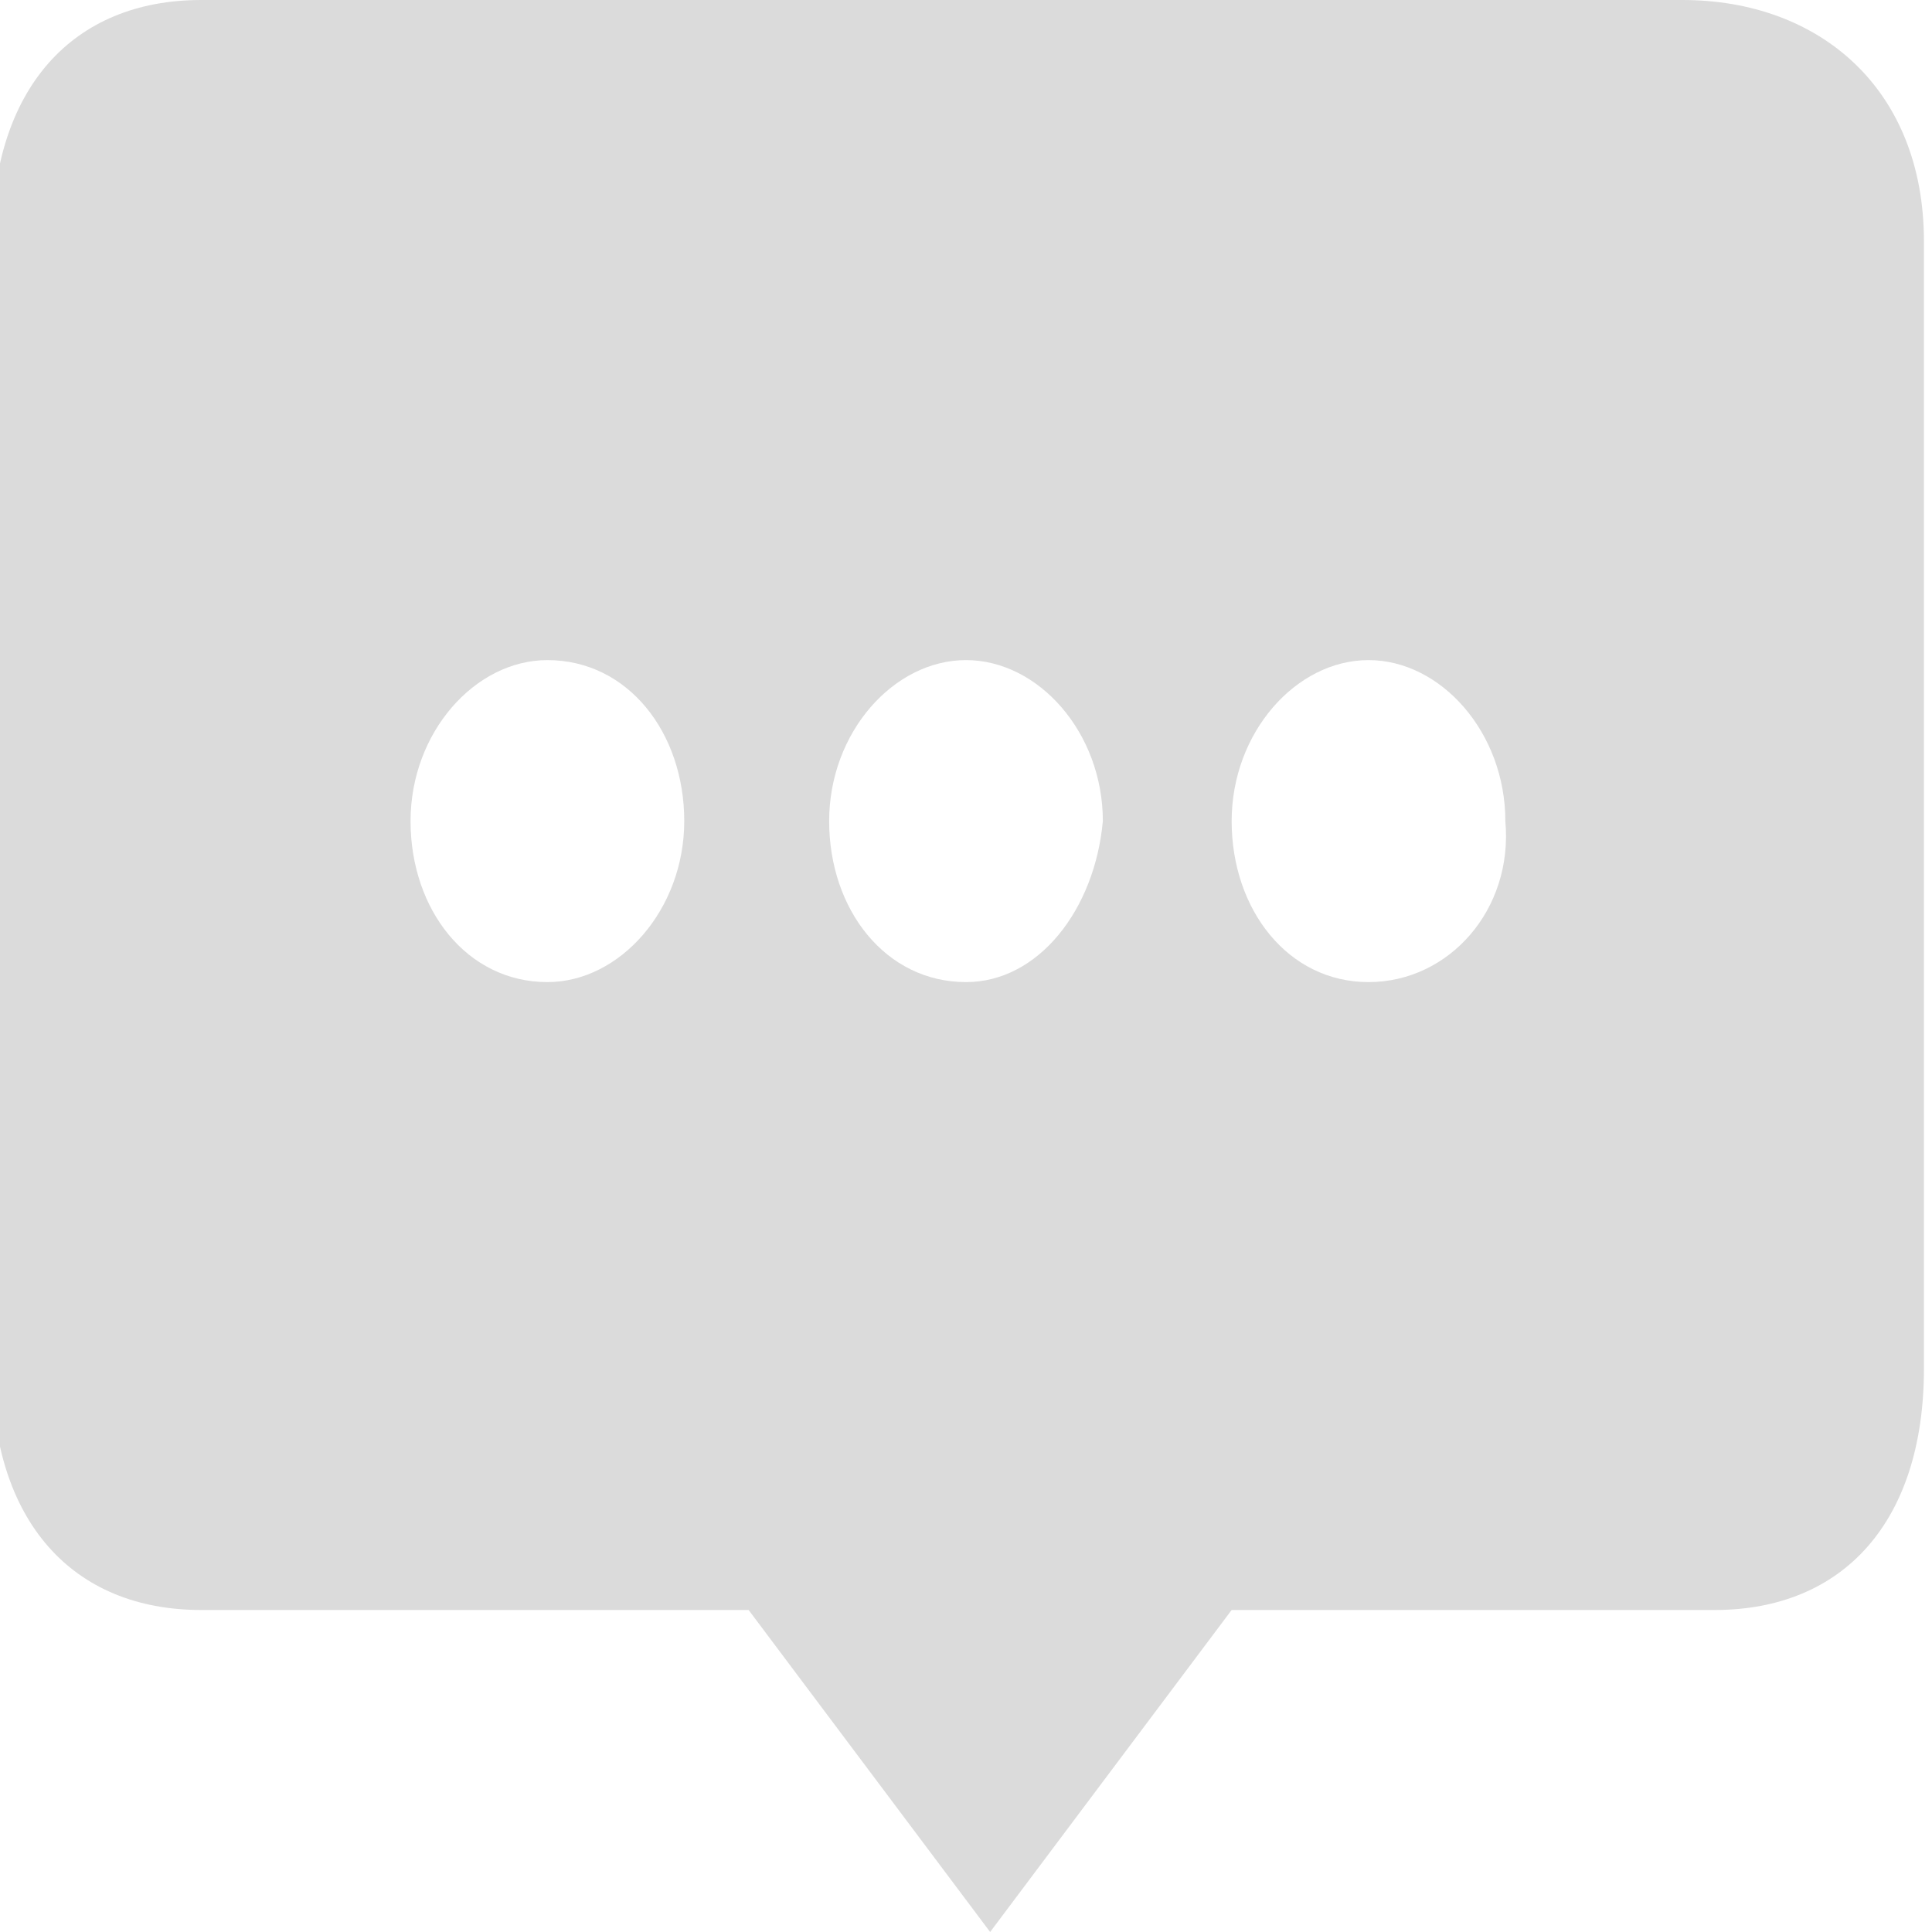 <?xml version="1.0" encoding="utf-8"?>
<!-- Generator: Adobe Illustrator 19.0.0, SVG Export Plug-In . SVG Version: 6.00 Build 0)  -->
<svg version="1.1" id="图层_1" xmlns="http://www.w3.org/2000/svg" xmlns:xlink="http://www.w3.org/1999/xlink" x="0px" y="0px"
	 viewBox="-338 8 24 24" style="enable-background:new -338 8 24 24;" xml:space="preserve">
<style type="text/css">
	.st0{fill:#DBDBDB;}
</style>
<path class="st0" d="M-317.1,8h0.3H-317.1z M-317.1,8h-18.4c-1.6,0-2.6,1.1-2.6,3v14c0,1.9,1,3,2.6,3h6.8l3,4l3-4h6
	c1.6,0,2.6-1.1,2.6-3V11C-314.1,9.1-315.4,8-317.1,8z M-331.2,20.2c-1,0-1.7-0.9-1.7-2c0-1.1,0.8-2,1.7-2c1,0,1.7,0.9,1.7,2
	C-329.5,19.3-330.3,20.2-331.2,20.2z M-326,20.2c-1,0-1.7-0.9-1.7-2c0-1.1,0.8-2,1.7-2s1.7,0.9,1.7,2
	C-324.4,19.3-325.1,20.2-326,20.2z M-321,20.2c-1,0-1.7-0.9-1.7-2c0-1.1,0.8-2,1.7-2c0.9,0,1.7,0.9,1.7,2
	C-319.2,19.3-320,20.2-321,20.2z"/>
</svg>
